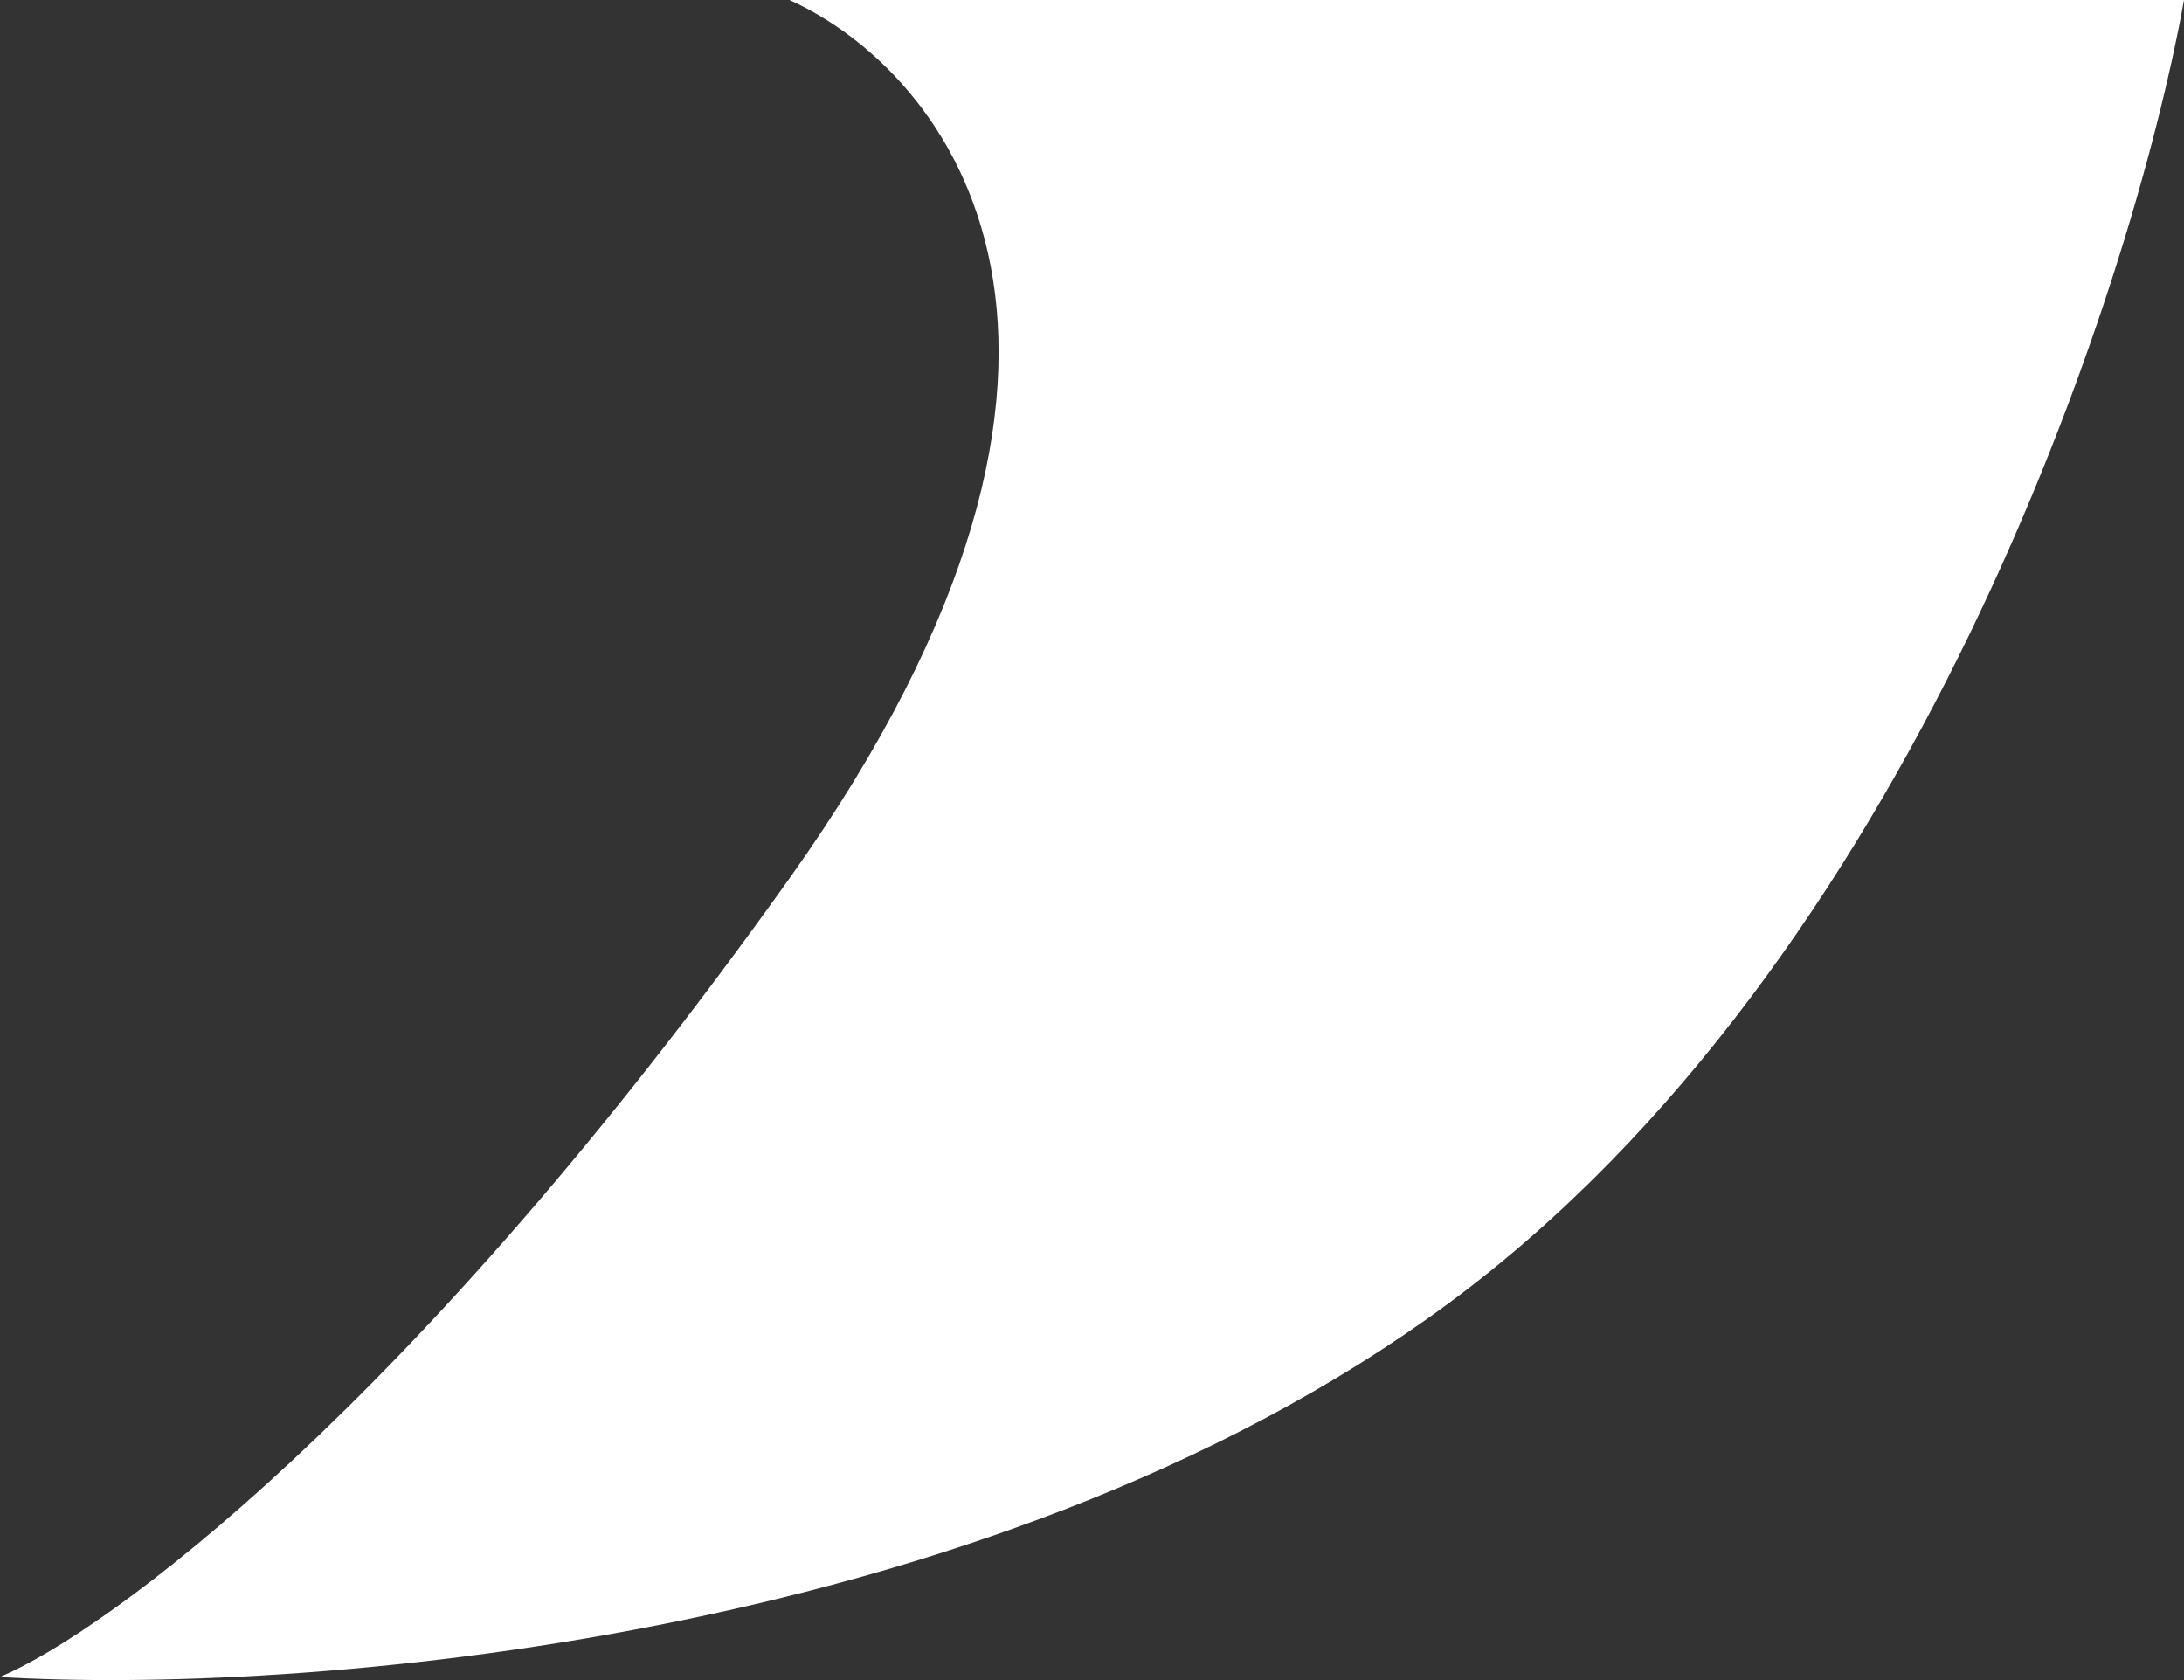 <svg width="26" height="20" viewBox="0 0 26 20" fill="none" xmlns="http://www.w3.org/2000/svg">
<rect x="0" y="0" width="26" height="20" fill="#333333" stroke="none"/>
<path d="M9.398 10.457C13.908 4.119 11.277 0.845 9.398 0H26C25.373 3.486 22.742 11.471 17.229 15.527C11.716 19.583 3.446 20.174 0 19.963C1.253 19.435 4.887 16.794 9.398 10.457Z" fill="white"/>
</svg>
